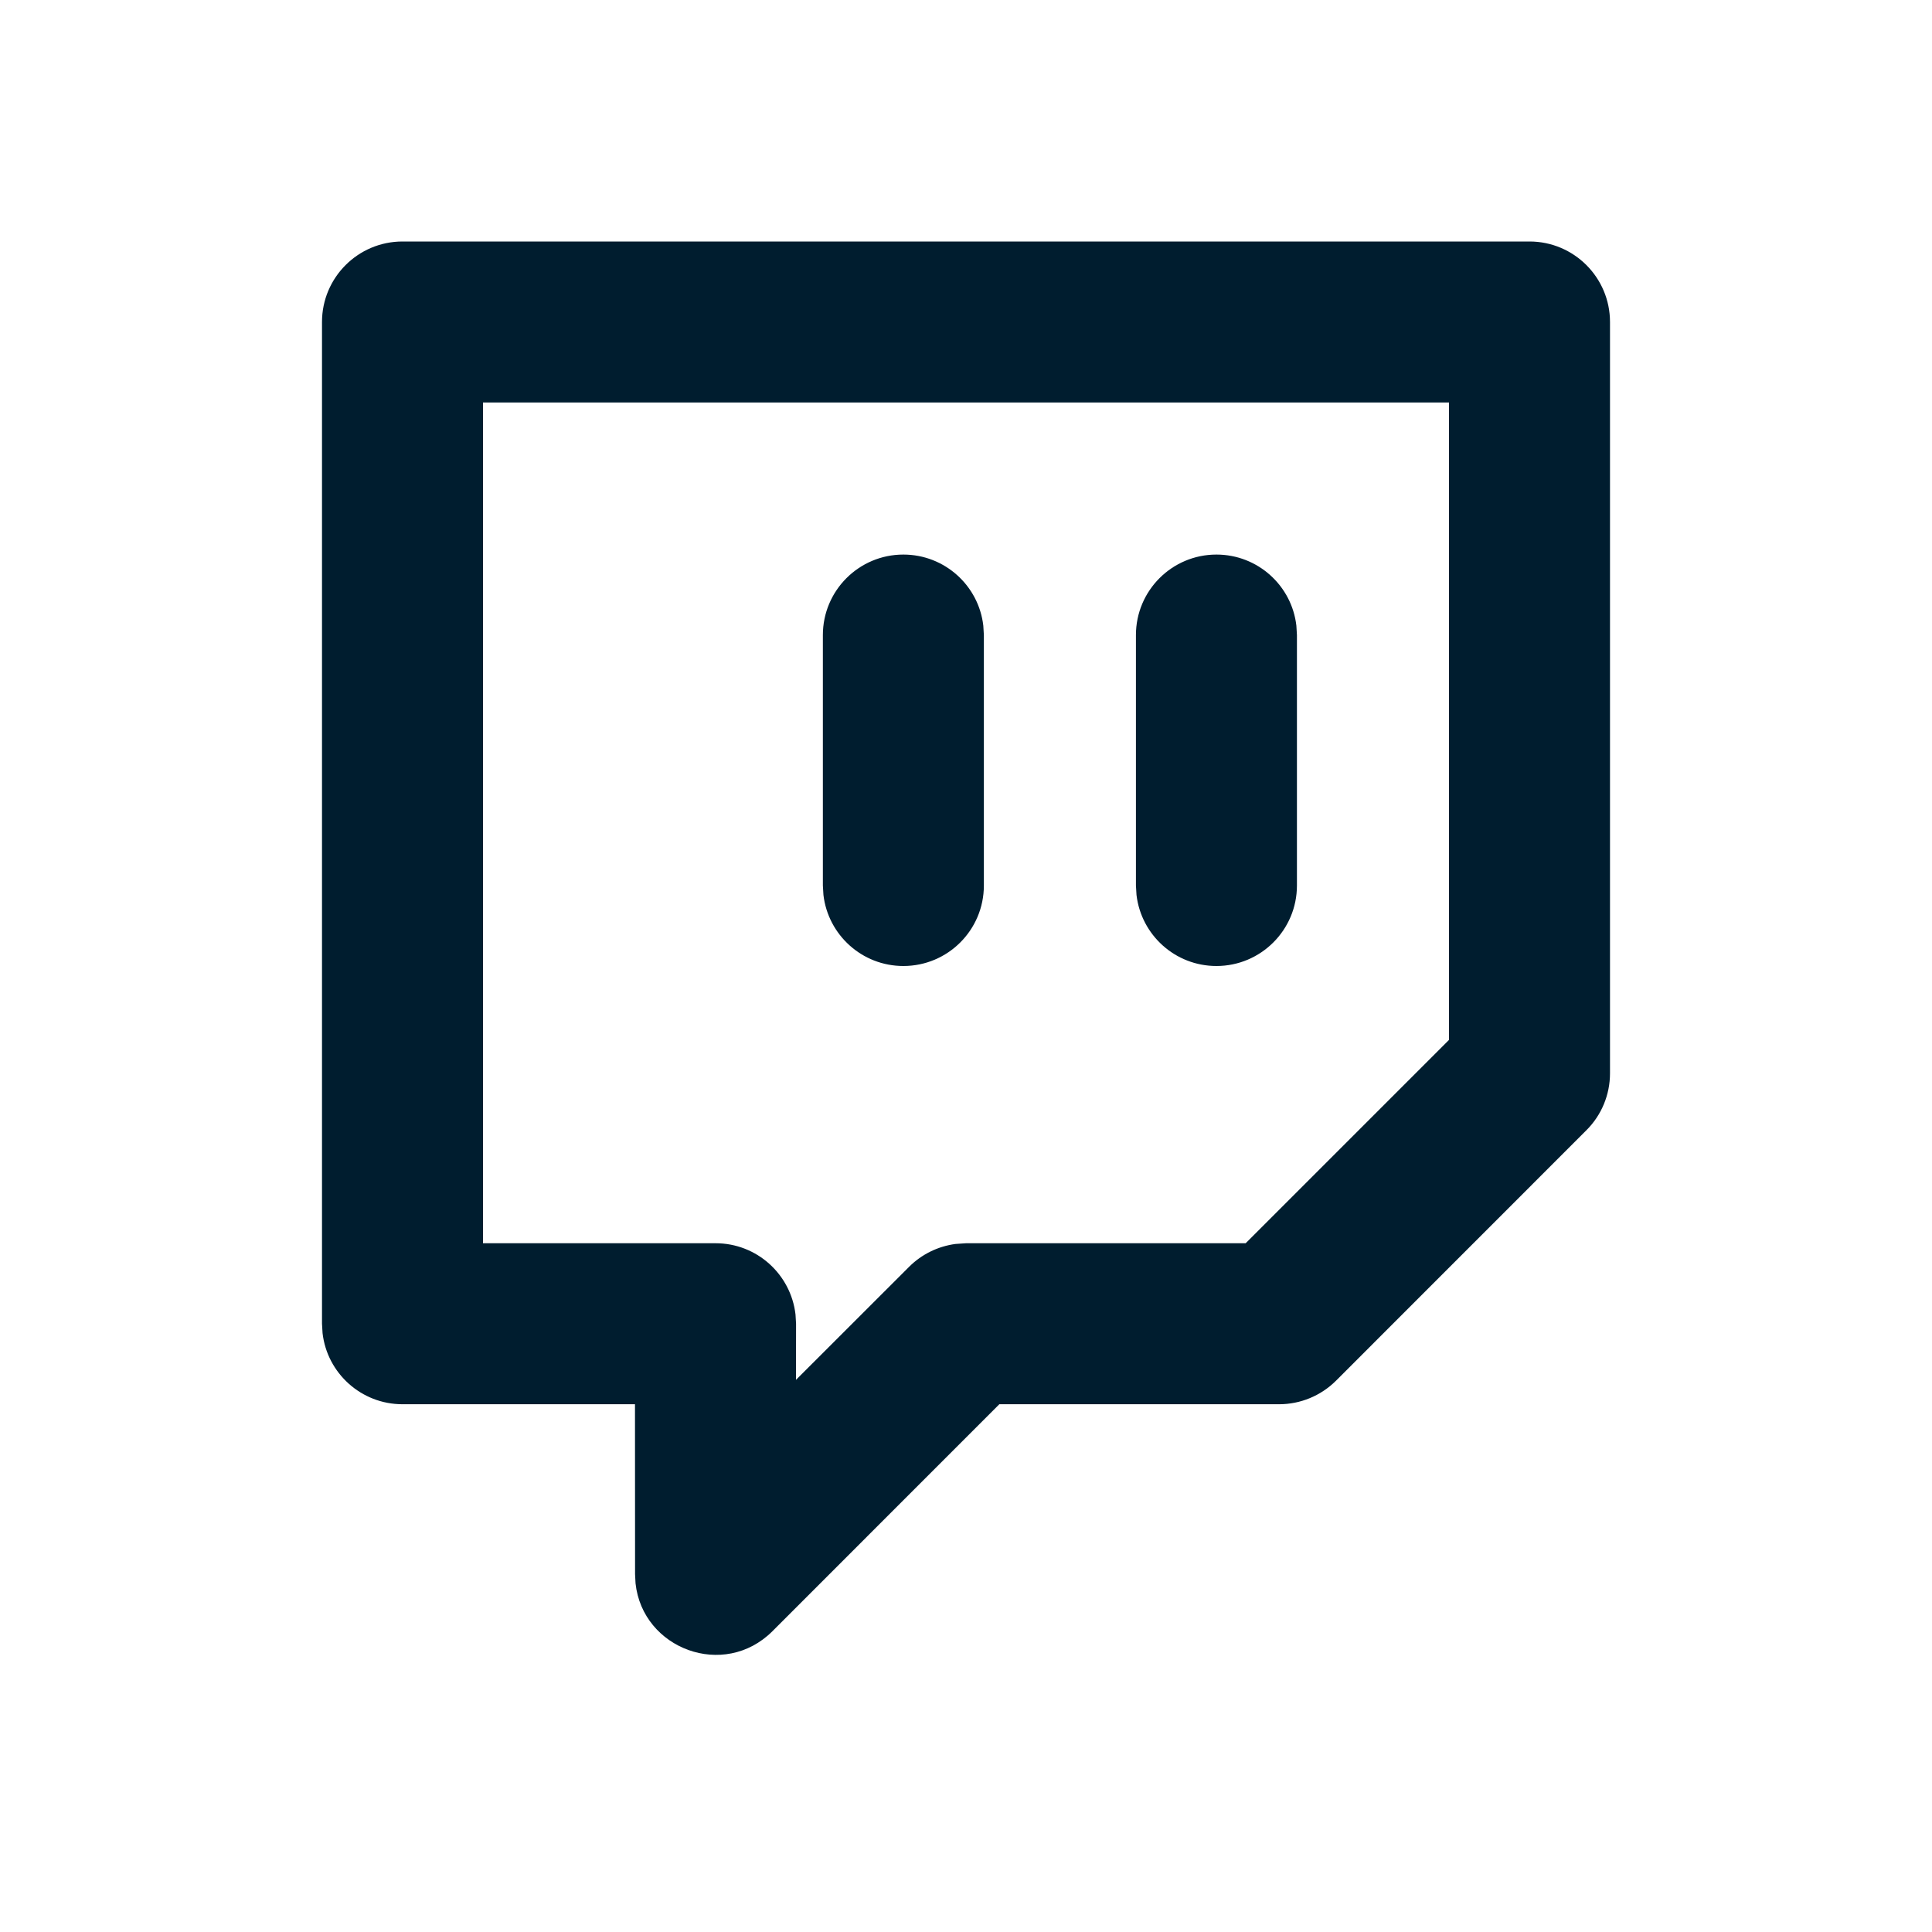 <svg xmlns="http://www.w3.org/2000/svg" width="24" height="24" viewBox="0 0 24 24">
  <path fill="#001D2F" fill-rule="evenodd" d="M19,3 C19.552,3 20,3.448 20,4 L20,4 L20,13.333 C20,13.599 19.895,13.853 19.707,14.04 L19.707,14.04 L16.596,17.152 C16.408,17.339 16.154,17.444 15.889,17.444 L15.889,17.444 L12.414,17.444 L9.596,20.263 C8.993,20.865 7.982,20.483 7.895,19.669 L7.895,19.669 L7.889,19.556 L7.888,17.444 L5,17.444 C4.487,17.444 4.064,17.058 4.007,16.561 L4.007,16.561 L4,16.444 L4,4 C4,3.448 4.448,3 5,3 L5,3 Z M18,5 L6,5 L6,15.444 L8.889,15.444 C9.402,15.444 9.824,15.83 9.882,16.328 L9.882,16.328 L9.889,16.444 L9.888,17.141 L11.293,15.737 C11.449,15.581 11.652,15.482 11.869,15.453 L11.869,15.453 L12,15.444 L15.474,15.444 L18,12.918 L18,5 Z M11.222,6.889 C11.735,6.889 12.158,7.275 12.215,7.772 L12.222,7.889 L12.222,11 C12.222,11.552 11.775,12 11.222,12 C10.709,12 10.287,11.614 10.229,11.117 L10.222,11 L10.222,7.889 C10.222,7.337 10.67,6.889 11.222,6.889 Z M15.111,6.889 C15.624,6.889 16.047,7.275 16.104,7.772 L16.111,7.889 L16.111,11 C16.111,11.552 15.663,12 15.111,12 C14.598,12 14.176,11.614 14.118,11.117 L14.111,11 L14.111,7.889 C14.111,7.337 14.559,6.889 15.111,6.889 Z"/>
</svg>
